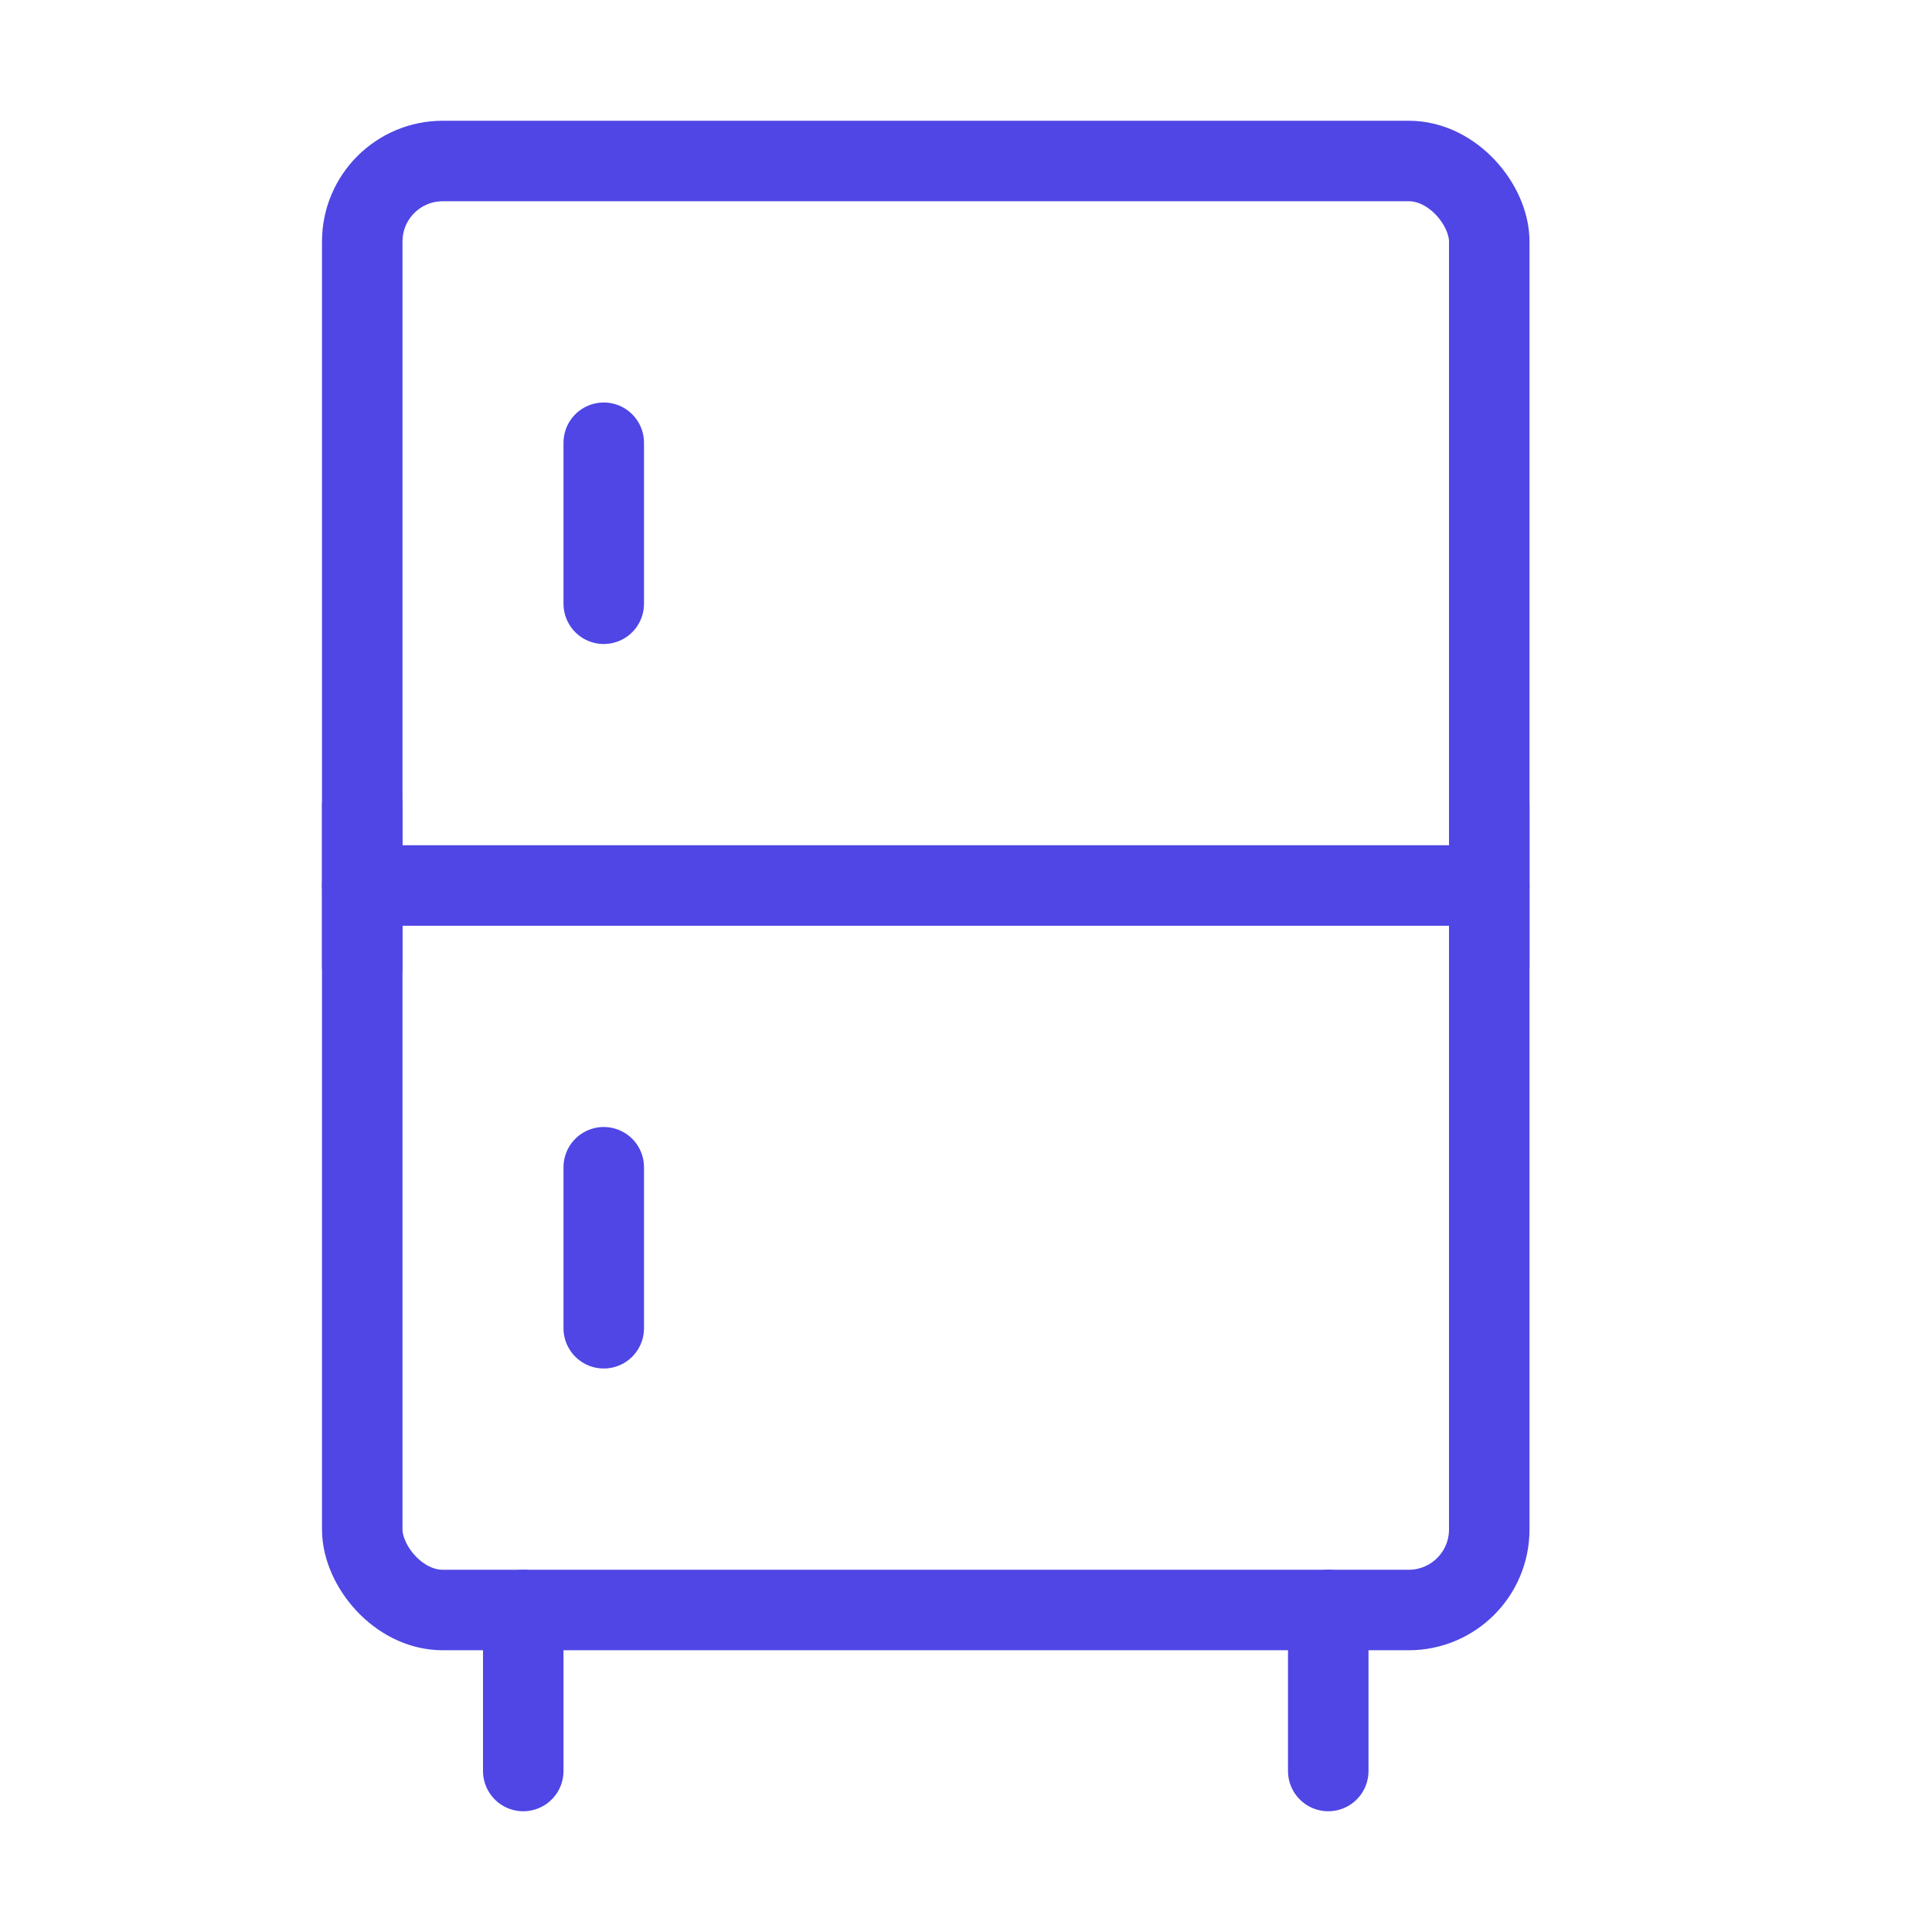 <?xml version="1.0" encoding="UTF-8"?><svg width="38" height="38" viewBox="0 0 48 48" fill="none" xmlns="http://www.w3.org/2000/svg"><rect x="9" y="4" width="28" height="36" rx="2" fill="none" stroke="#4f46e5" stroke-width="2" stroke-linejoin="round"/><path d="M9 22H37" stroke="#4f46e5" stroke-width="2" stroke-linecap="round" stroke-linejoin="round"/><path d="M9 20L9 24" stroke="#4f46e5" stroke-width="2" stroke-linecap="round" stroke-linejoin="round"/><path d="M37 20L37 24" stroke="#4f46e5" stroke-width="2" stroke-linecap="round" stroke-linejoin="round"/><path d="M15 29L15 33" stroke="#4f46e5" stroke-width="2" stroke-linecap="round" stroke-linejoin="round"/><path d="M15 11L15 15" stroke="#4f46e5" stroke-width="2" stroke-linecap="round" stroke-linejoin="round"/><path d="M33 40V44" stroke="#4f46e5" stroke-width="2" stroke-linecap="round" stroke-linejoin="round"/><path d="M13 40V44" stroke="#4f46e5" stroke-width="2" stroke-linecap="round" stroke-linejoin="round"/></svg>
